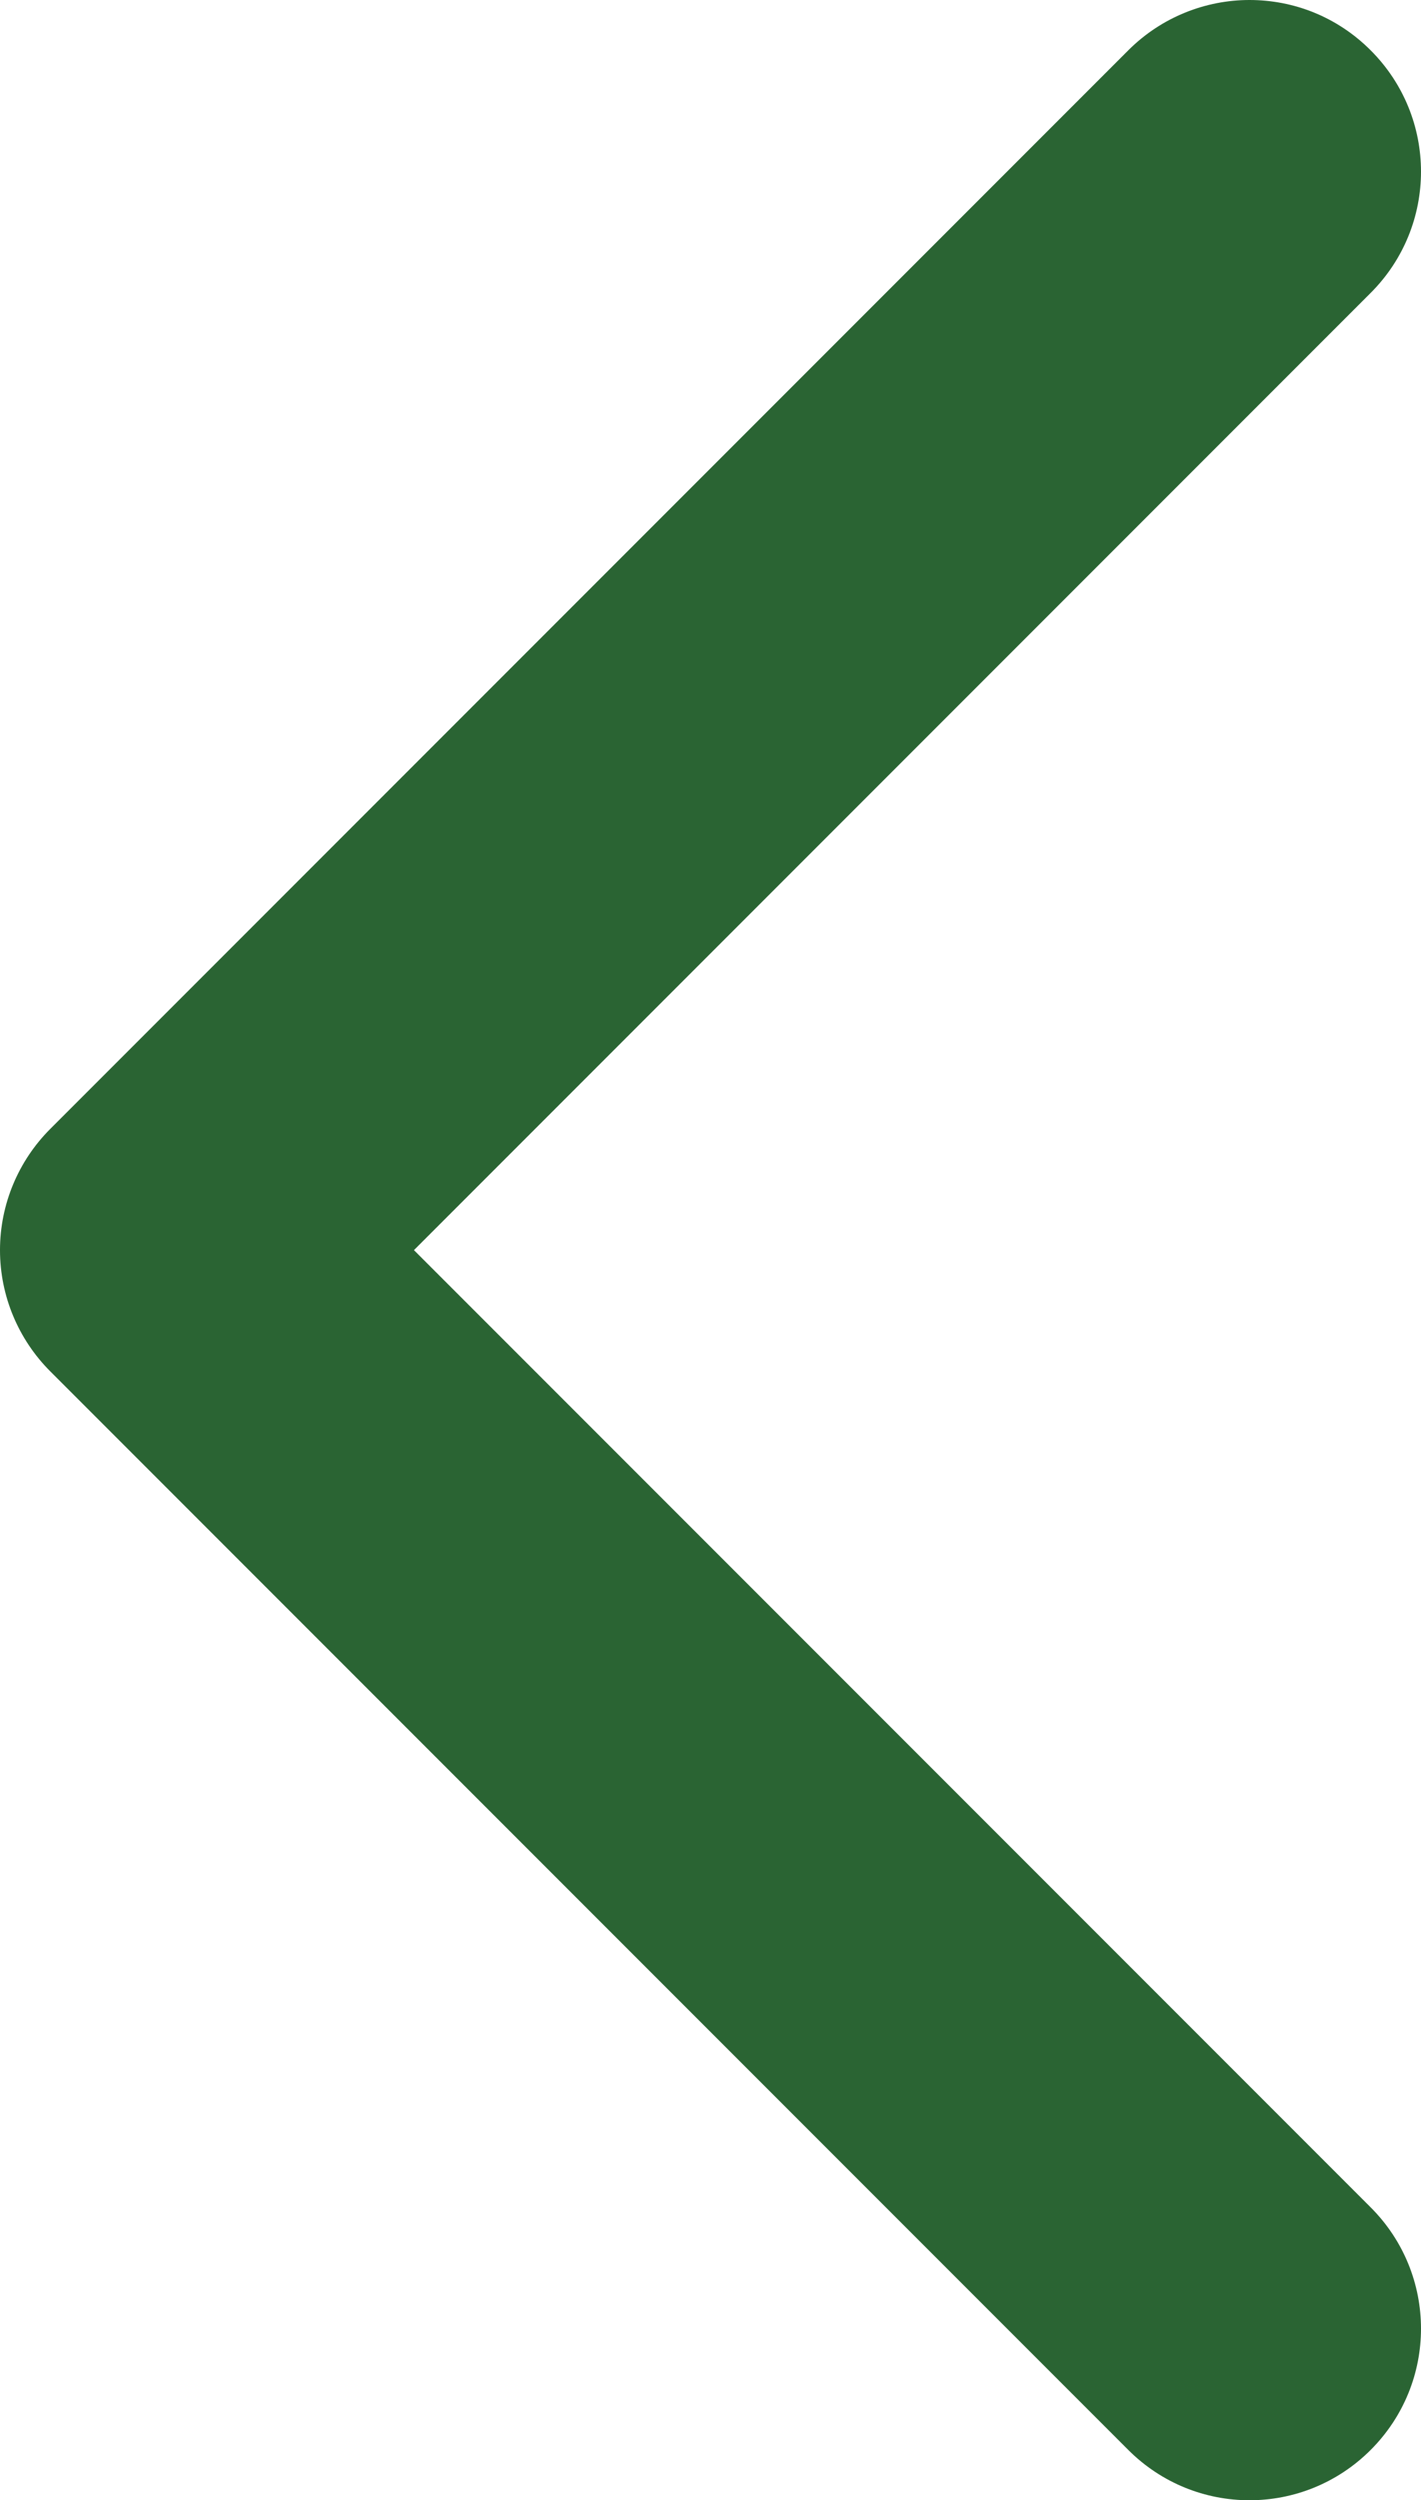 <?xml version="1.0" encoding="utf-8"?>
<!-- Generator: Adobe Illustrator 24.1.0, SVG Export Plug-In . SVG Version: 6.00 Build 0)  -->
<svg version="1.1" id="Layer_1" xmlns="http://www.w3.org/2000/svg" xmlns:xlink="http://www.w3.org/1999/xlink" x="0px" y="0px"
	 viewBox="0 0 186.4 327.8" style="enable-background:new 0 0 186.4 327.8;" xml:space="preserve">
<style type="text/css">
	.st0{fill:#2A6433;}
</style>
<g>
	<path class="st0" d="M163.9,0c5.8,0,11.5,2.2,15.9,6.6c8.8,8.8,8.8,23,0,31.8L54.3,163.9l125.5,125.5c8.8,8.8,8.8,23,0,31.8
		c-8.8,8.8-23,8.8-31.8,0L6.6,179.8c-4.2-4.2-6.6-9.9-6.6-15.9s2.4-11.7,6.6-15.9L148,6.6C152.4,2.2,158.2,0,163.9,0z"/>
</g>
</svg>
